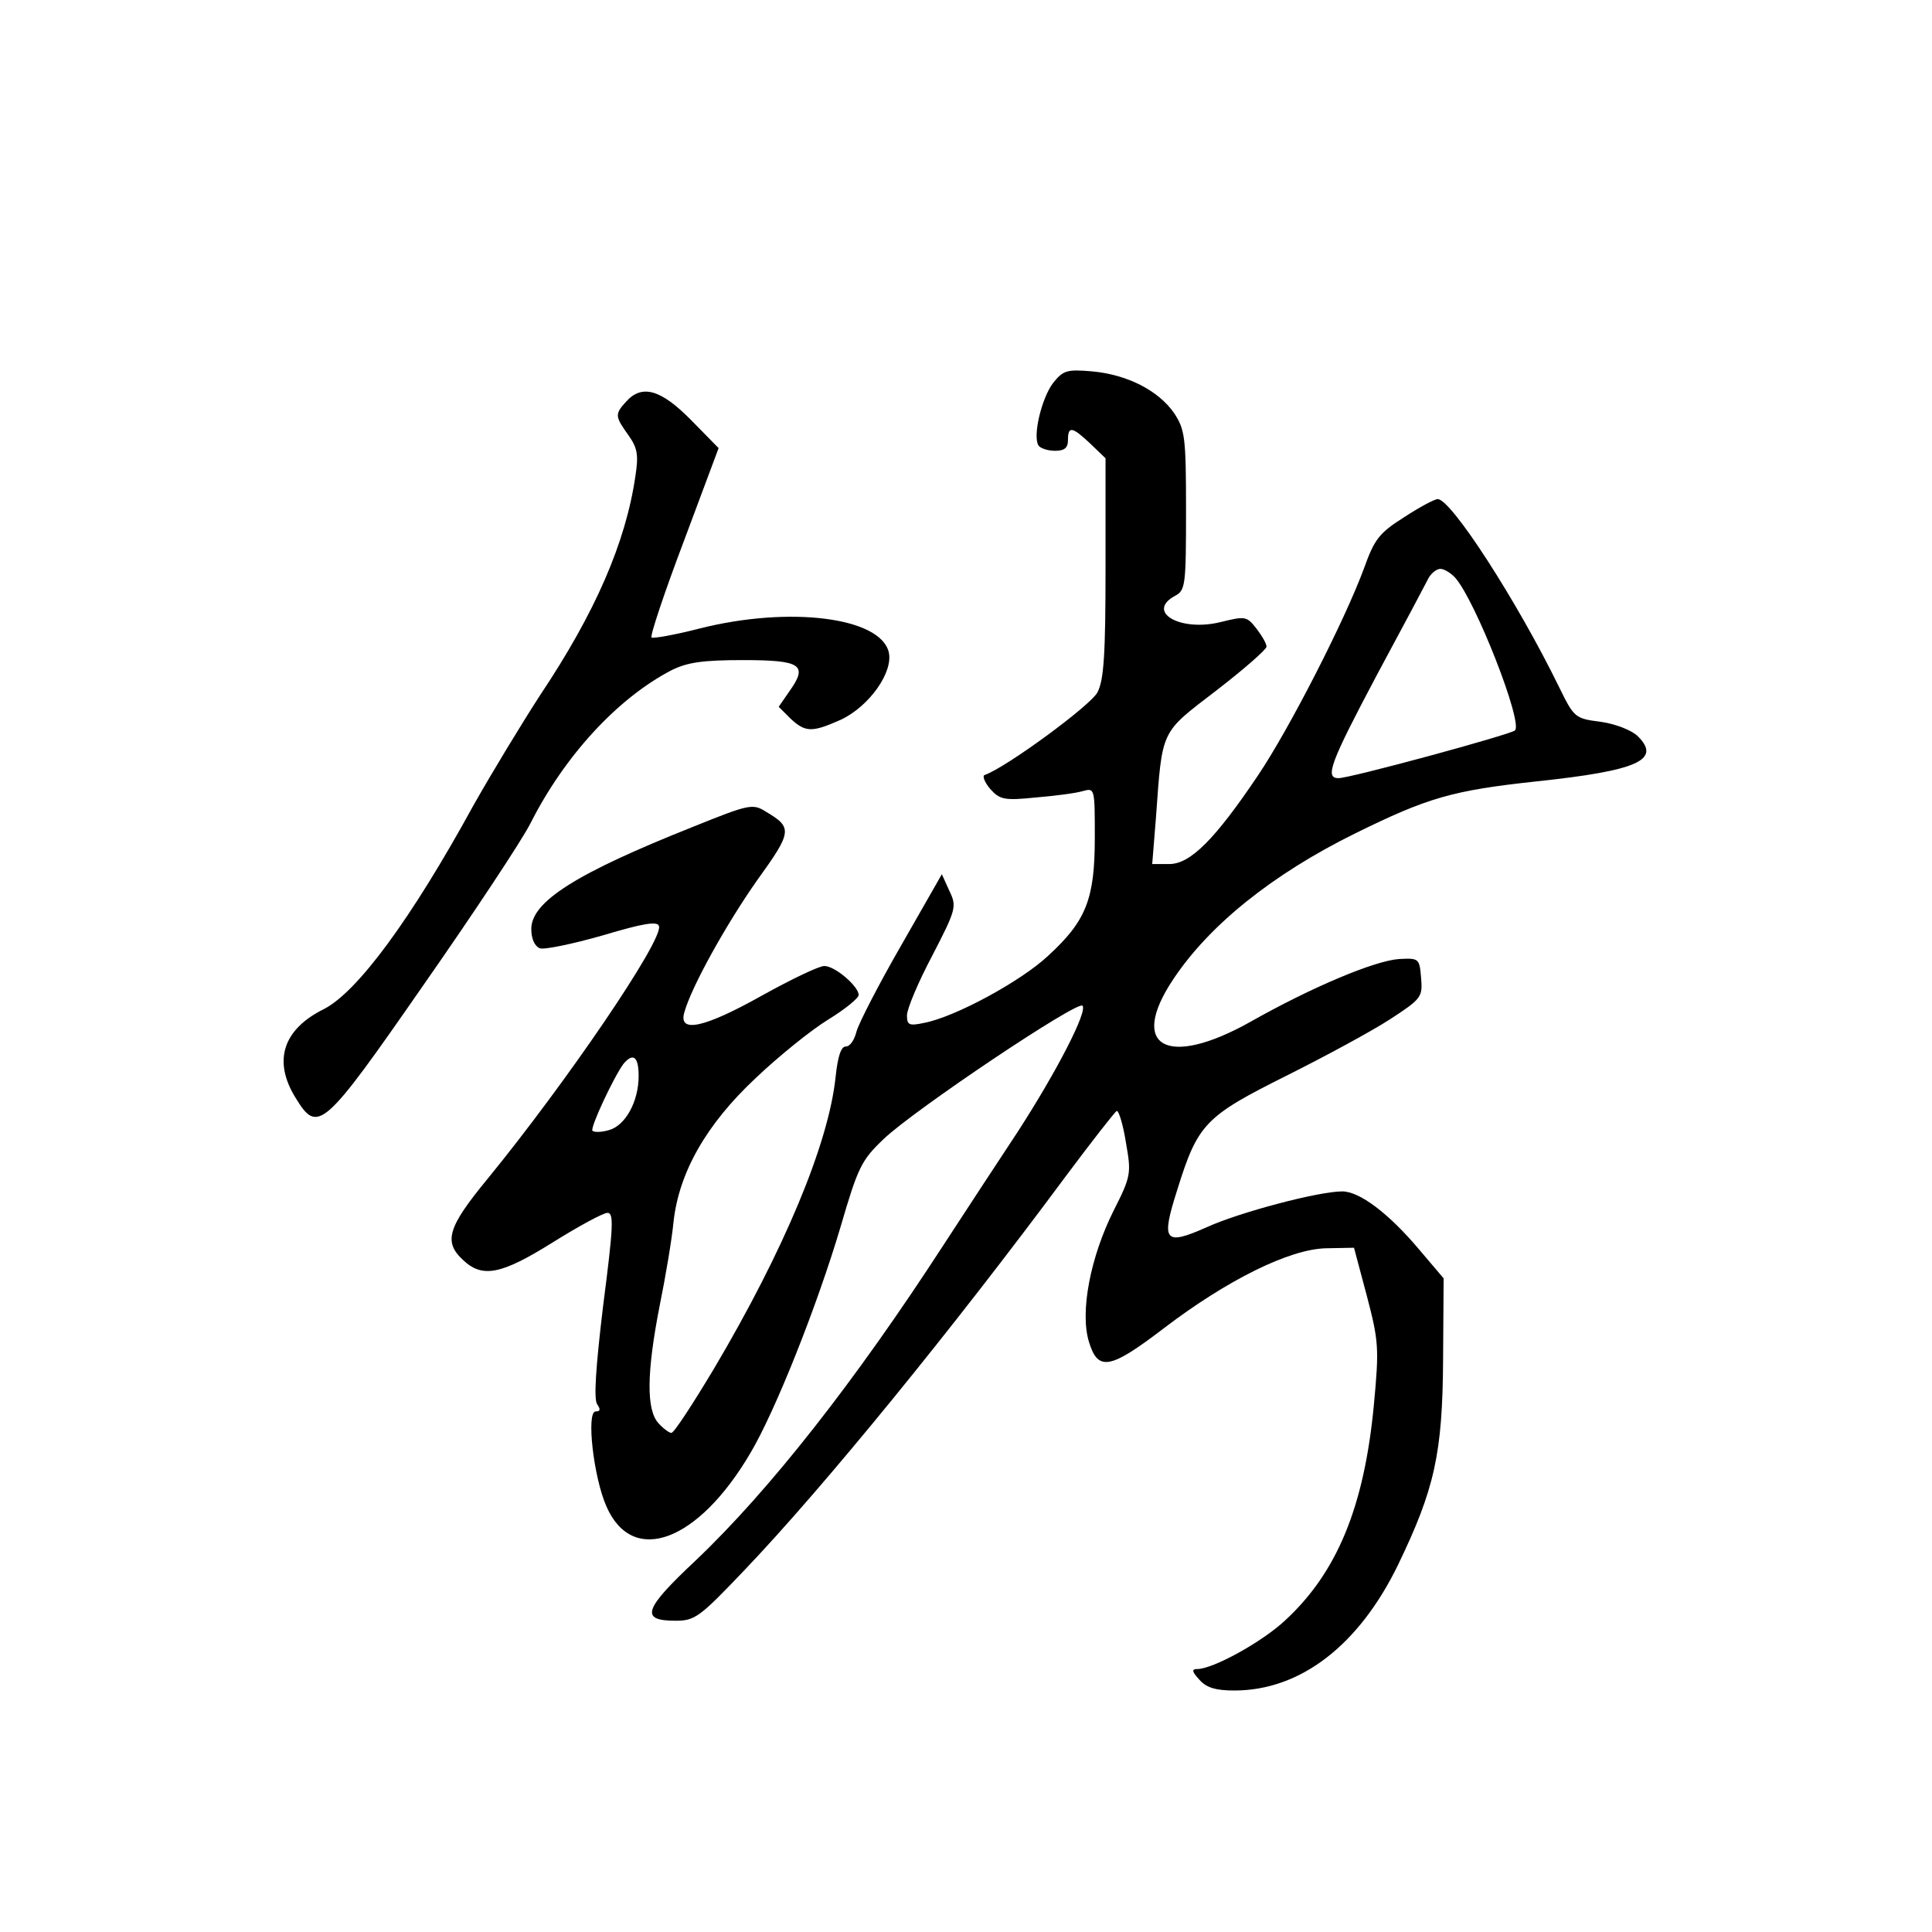 <?xml version="1.0" standalone="no"?>
<!DOCTYPE svg PUBLIC "-//W3C//DTD SVG 20010904//EN"
 "http://www.w3.org/TR/2001/REC-SVG-20010904/DTD/svg10.dtd">
<svg version="1.0" xmlns="http://www.w3.org/2000/svg"
 width="360pt" height="360pt" viewBox="0 0 360 360"
 preserveAspectRatio="xMidYMid meet">
<g transform="translate(0,360) scale(0.1,-0.1)"
fill="#000000" stroke="none">
<path d="M1962 2886 c-21 -28 -38 -98 -27 -116 3 -5 17 -10 31 -10 17 0 24 5
24 20 0 27 8 25 42 -7 l28 -27 0 -203 c0 -162 -3 -210 -15 -233 -12 -24 -170
-140 -210 -154 -5 -1 -1 -13 10 -26 18 -20 26 -22 85 -16 36 3 75 8 88 12 22
6 22 5 22 -87 0 -114 -16 -155 -87 -220 -50 -47 -173 -114 -231 -125 -28 -6
-32 -4 -32 14 0 12 21 62 47 111 45 87 46 92 32 121 l-14 31 -76 -133 c-42
-73 -79 -145 -83 -160 -4 -16 -12 -28 -20 -28 -9 0 -15 -19 -19 -57 -13 -124
-96 -323 -227 -544 -39 -65 -74 -119 -79 -119 -4 0 -15 8 -24 18 -23 25 -22
95 2 218 11 54 23 125 26 157 10 92 61 182 153 268 43 41 104 90 135 109 31
19 57 40 57 46 0 16 -44 54 -64 54 -10 0 -62 -25 -116 -55 -107 -60 -156 -71
-145 -32 13 48 79 166 136 247 65 90 66 98 17 127 -25 16 -31 15 -135 -27
-219 -87 -303 -140 -303 -191 0 -18 6 -32 16 -36 8 -3 61 8 117 24 77 23 103
27 105 17 7 -27 -172 -290 -319 -470 -75 -91 -83 -118 -46 -152 36 -34 71 -27
167 33 48 30 94 55 102 55 12 0 11 -25 -8 -172 -14 -116 -18 -177 -11 -185 6
-9 6 -13 -3 -13 -18 0 -4 -123 20 -177 49 -112 171 -66 268 99 47 79 125 276
168 421 33 113 39 125 81 165 58 55 361 258 370 248 10 -10 -47 -121 -120
-234 -35 -53 -98 -149 -139 -212 -164 -253 -324 -457 -462 -588 -97 -91 -104
-112 -37 -112 36 0 45 7 127 93 150 157 390 452 599 734 50 67 93 122 96 123
4 0 12 -27 17 -59 10 -57 10 -62 -23 -127 -43 -86 -63 -188 -46 -244 17 -56
39 -52 141 26 117 89 232 146 300 148 l53 1 24 -90 c22 -84 23 -97 13 -203
-18 -189 -68 -312 -166 -402 -43 -40 -134 -90 -163 -90 -11 0 -10 -5 4 -20 13
-15 31 -20 65 -20 123 0 232 84 305 234 68 141 83 207 84 383 l1 151 -45 53
c-58 69 -112 109 -144 109 -44 0 -192 -39 -253 -67 -79 -35 -85 -26 -54 71 38
122 52 136 202 211 72 36 159 83 193 105 60 39 62 42 59 78 -3 36 -4 37 -41
35 -45 -3 -162 -52 -277 -117 -155 -87 -228 -47 -144 79 67 101 185 196 339
272 136 67 181 80 338 97 189 20 233 40 189 84 -11 11 -41 23 -69 27 -48 6
-50 8 -77 63 -79 162 -202 352 -227 352 -6 0 -34 -15 -63 -34 -46 -29 -55 -41
-74 -94 -36 -98 -140 -301 -198 -387 -80 -119 -126 -165 -165 -165 l-32 0 7
87 c12 166 8 156 112 236 52 40 94 77 94 82 0 6 -9 21 -19 34 -18 23 -21 23
-66 12 -76 -19 -141 19 -85 49 19 10 20 21 20 159 0 137 -2 150 -22 181 -30
43 -88 72 -153 78 -47 4 -54 2 -73 -22z m750 -363 c38 -44 126 -269 111 -284
-9 -8 -307 -89 -329 -89 -26 0 -15 29 72 193 48 89 91 170 96 180 5 9 15 17
22 17 7 0 20 -8 28 -17z m-1522 -928 c0 -48 -25 -93 -56 -101 -14 -4 -27 -4
-30 -1 -5 5 40 101 58 125 18 21 28 13 28 -23z"/>
<path d="M1167 2852 c-22 -24 -21 -28 4 -63 17 -24 19 -37 13 -76 -18 -124
-75 -255 -178 -409 -33 -51 -89 -143 -124 -205 -116 -212 -216 -347 -278 -379
-77 -38 -96 -97 -53 -166 41 -67 51 -59 237 209 93 133 183 269 200 302 64
127 163 234 263 286 30 15 59 19 134 19 108 0 121 -9 86 -58 l-20 -29 22 -22
c28 -26 40 -26 94 -2 53 25 98 89 89 126 -16 65 -185 86 -352 44 -46 -12 -87
-19 -90 -17 -3 3 24 84 60 179 l65 174 -51 52 c-57 58 -92 67 -121 35z"/>
</g>
</svg>
